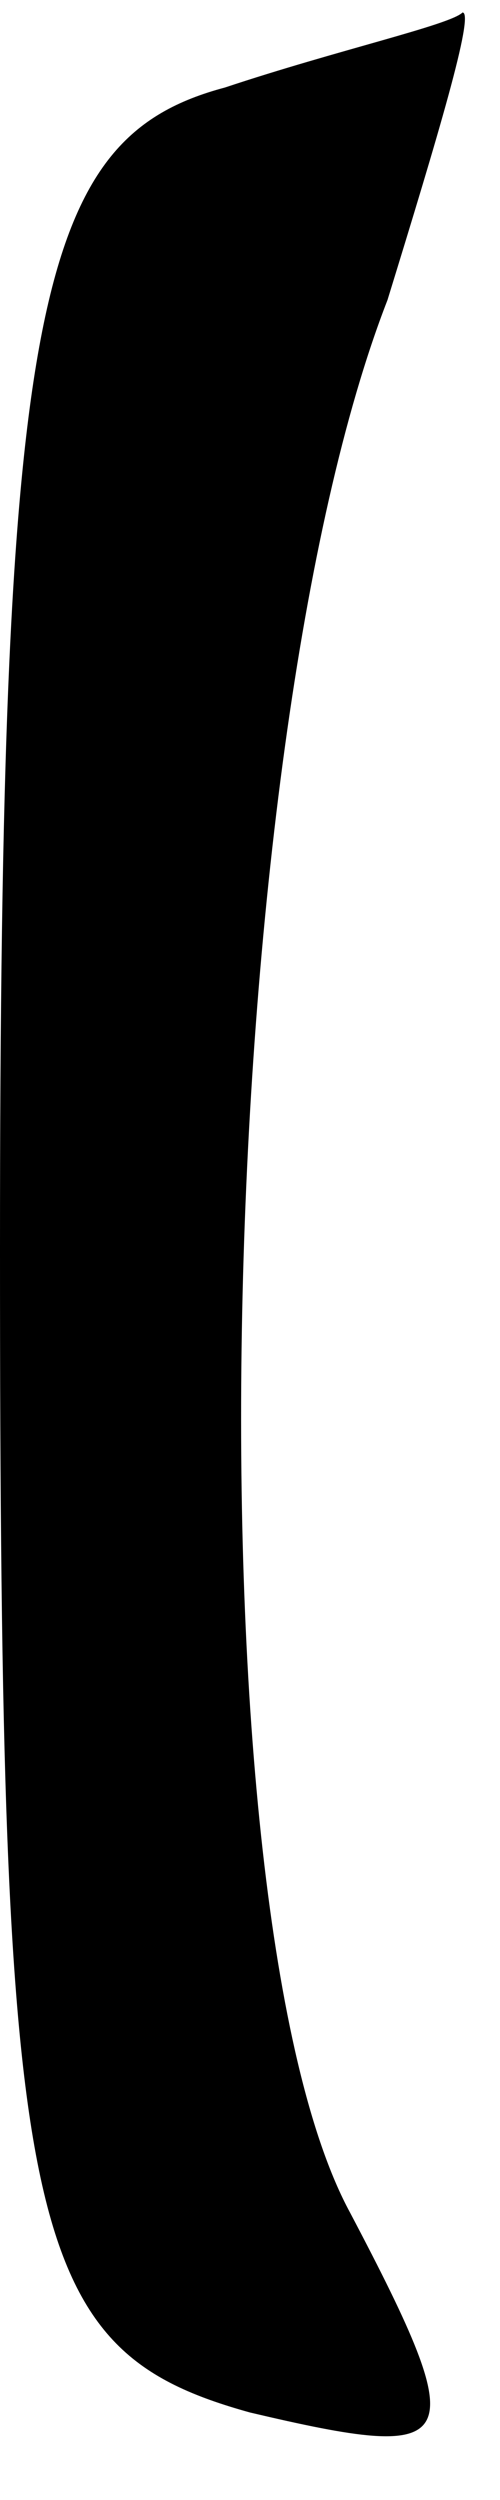 <?xml version="1.0" standalone="no"?>
<!DOCTYPE svg PUBLIC "-//W3C//DTD SVG 20010904//EN"
 "http://www.w3.org/TR/2001/REC-SVG-20010904/DTD/svg10.dtd">
<svg version="1.0" xmlns="http://www.w3.org/2000/svg"
 width="4pt" height="20pt" viewBox="0 0 4 20"
 preserveAspectRatio="xMidYMid meet">
<g transform="translate(0,20) scale(0.1,-0.1)"
fill="#000000" stroke="none">
<path fill="#000000" stroke="none" d="M18 193 c-15 -4 -18 -17 -18 -93 0 -79
2 -88 20 -93 17 -4 18 -3 8 16 -13 24 -11 117 3 153 4 13 7 23 6 23 -1 -1 -10
-3 -19 -6z"/>
</g>
</svg>
